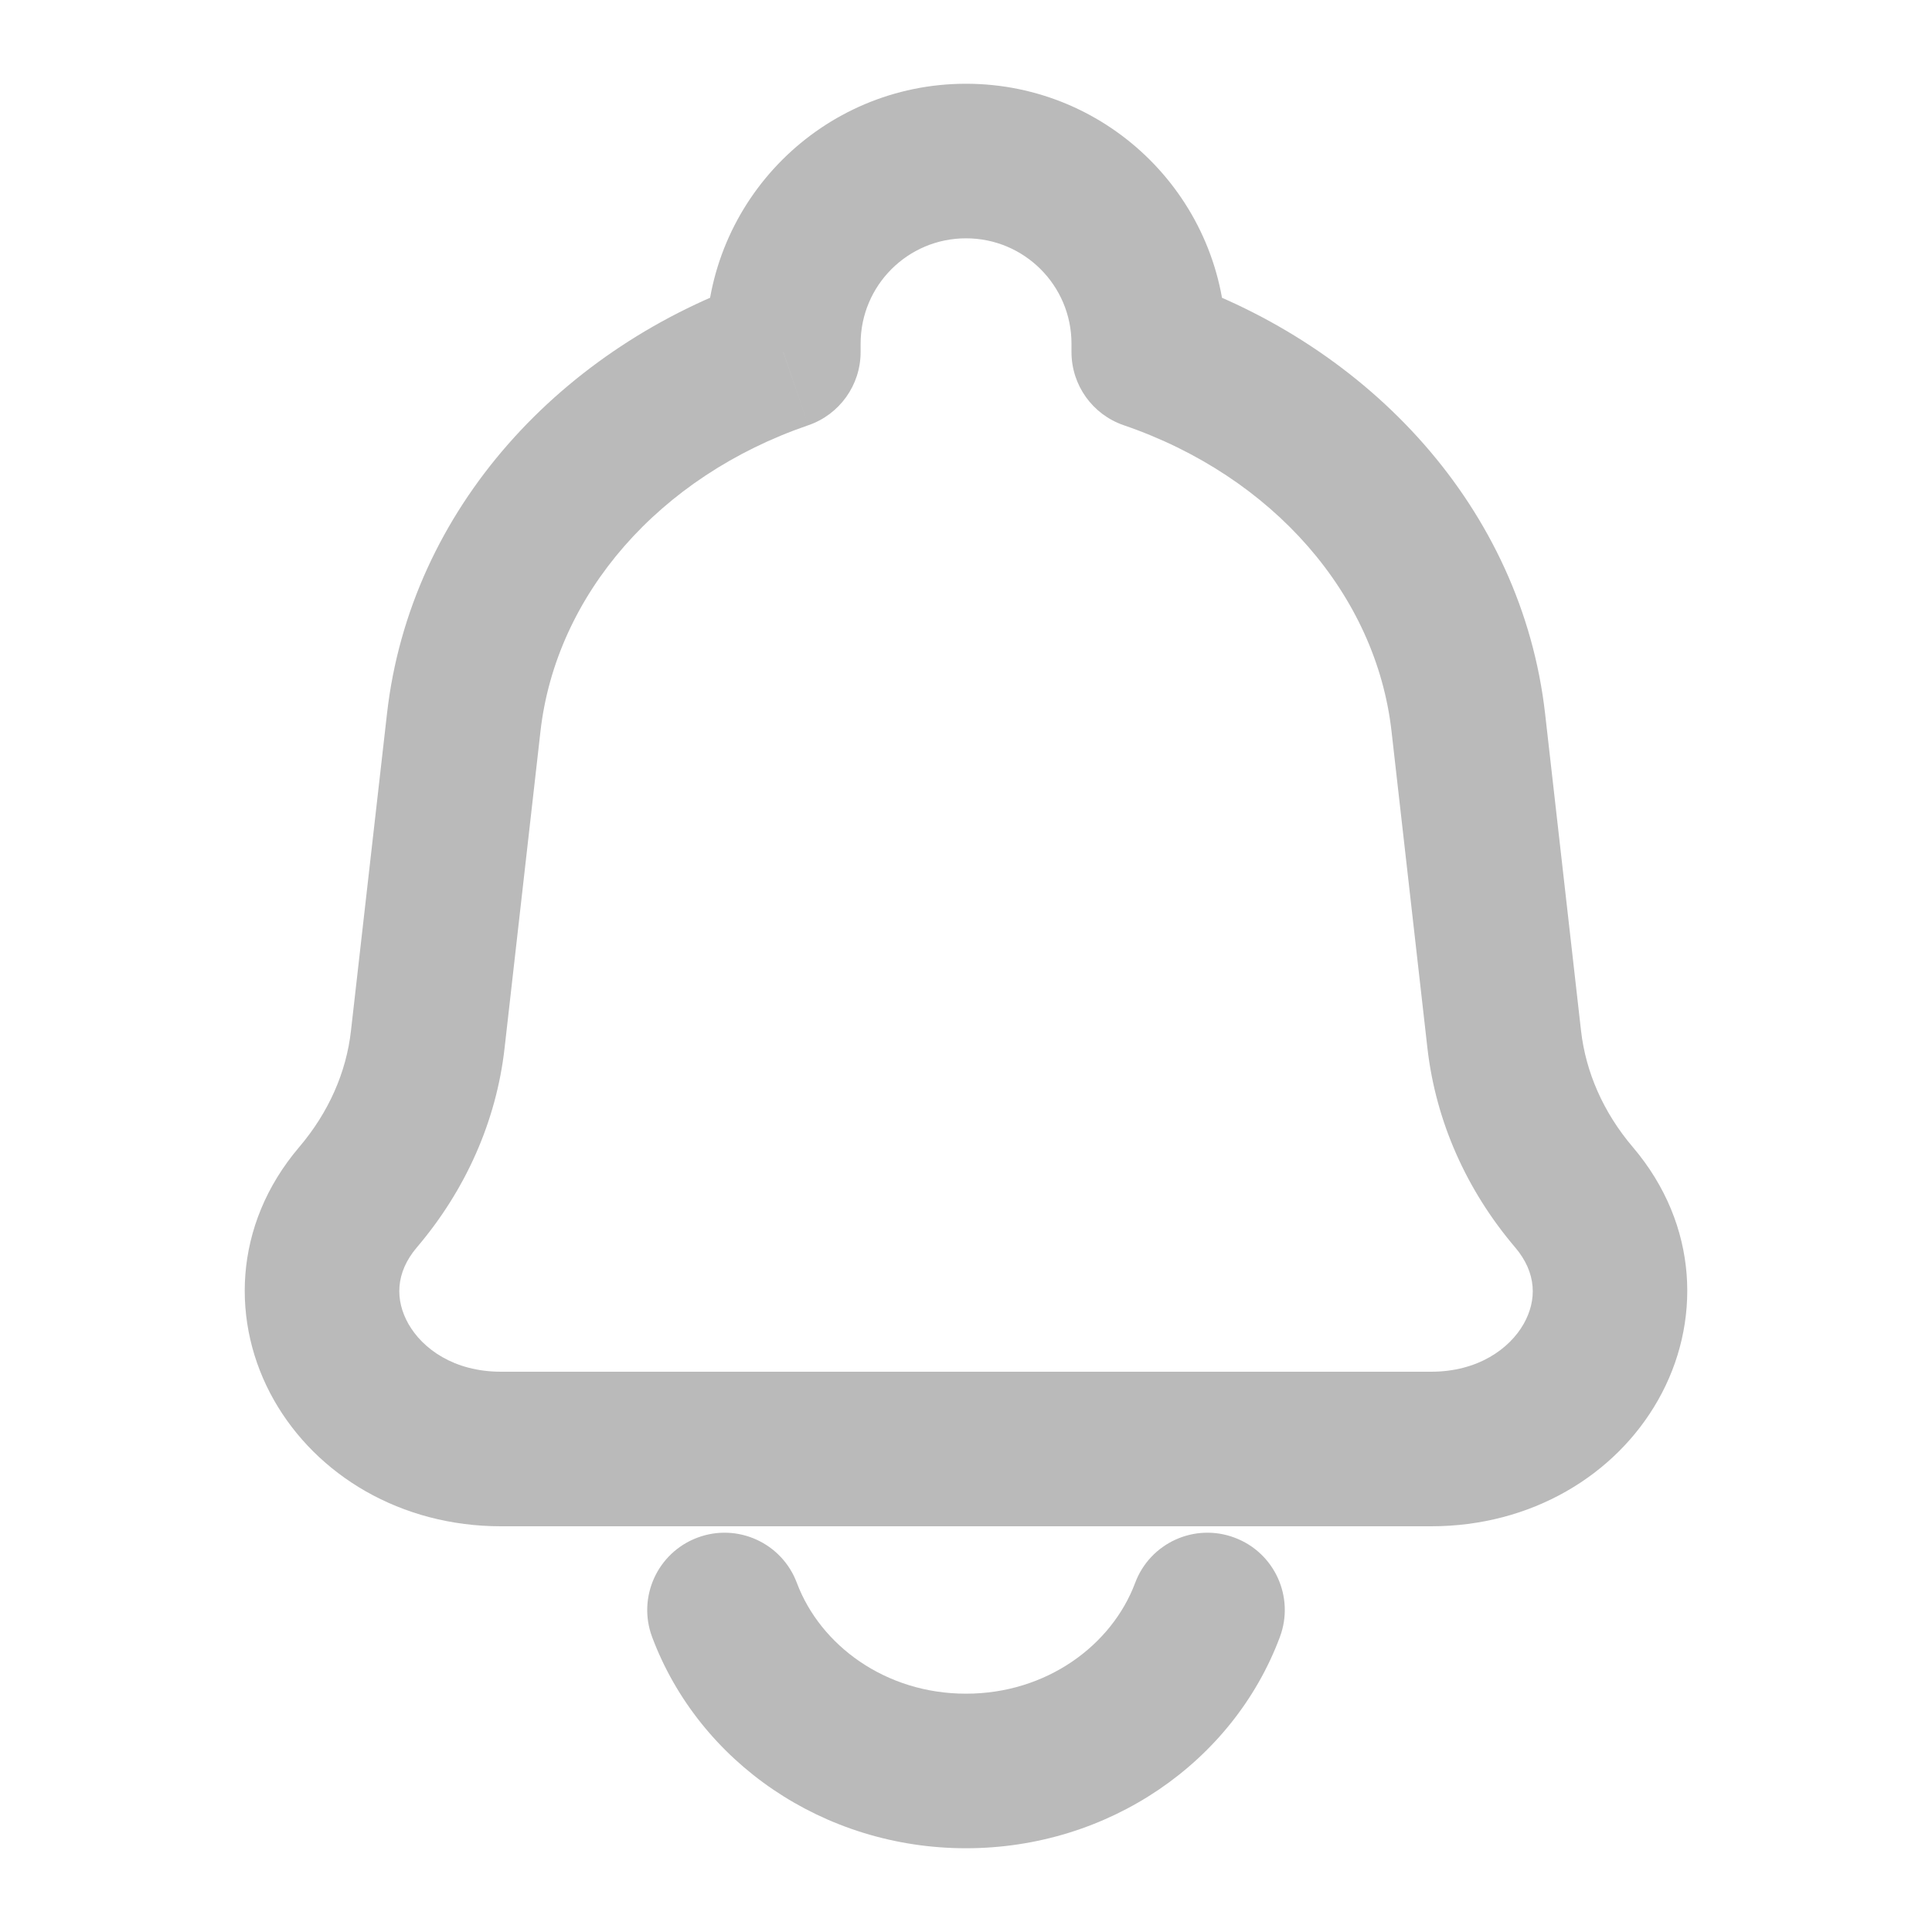<svg width="20" height="20" viewBox="0 0 20 20" fill="none" xmlns="http://www.w3.org/2000/svg">
<path d="M15.2 7.479L14.405 7.57L15.2 7.479ZM15.572 10.763L16.367 10.672L15.572 10.763ZM4.428 10.763L3.633 10.672H3.633L4.428 10.763ZM4.801 7.479L5.595 7.57L4.801 7.479ZM3.707 12.393L3.097 11.875H3.097L3.707 12.393ZM16.294 12.393L15.684 12.912H15.684L16.294 12.393ZM11.892 3.645H11.092C11.092 3.987 11.309 4.291 11.633 4.402L11.892 3.645ZM8.109 3.645L8.368 4.402C8.691 4.291 8.909 3.987 8.909 3.645H8.109ZM13.249 16.947C13.404 16.534 13.195 16.073 12.781 15.918C12.367 15.762 11.906 15.972 11.751 16.386L13.249 16.947ZM8.249 16.386C8.094 15.972 7.633 15.762 7.219 15.918C6.806 16.073 6.596 16.534 6.751 16.947L8.249 16.386ZM14.815 14.2H5.186V15.8H14.815V14.2ZM14.405 7.57L14.777 10.853L16.367 10.672L15.995 7.389L14.405 7.57ZM5.223 10.853L5.595 7.57L4.006 7.389L3.633 10.672L5.223 10.853ZM4.316 12.912C4.818 12.322 5.137 11.61 5.223 10.853L3.633 10.672C3.585 11.098 3.404 11.514 3.097 11.875L4.316 12.912ZM14.777 10.853C14.864 11.61 15.182 12.322 15.684 12.912L16.903 11.875C16.596 11.514 16.416 11.098 16.367 10.672L14.777 10.853ZM5.186 14.2C4.7 14.2 4.374 13.962 4.228 13.705C4.09 13.461 4.09 13.177 4.316 12.912L3.097 11.875C2.409 12.684 2.387 13.703 2.836 14.494C3.278 15.272 4.148 15.8 5.186 15.8V14.2ZM14.815 15.8C15.853 15.8 16.723 15.272 17.164 14.494C17.613 13.703 17.591 12.684 16.903 11.875L15.684 12.912C15.91 13.177 15.911 13.461 15.773 13.705C15.627 13.962 15.3 14.2 14.815 14.2V15.8ZM12.692 3.645V3.558H11.092V3.645H12.692ZM15.995 7.389C15.753 5.26 14.177 3.581 12.151 2.888L11.633 4.402C13.178 4.931 14.245 6.157 14.405 7.57L15.995 7.389ZM8.909 3.645V3.558H7.309V3.645H8.909ZM5.595 7.57C5.756 6.157 6.823 4.931 8.368 4.402L7.849 2.888C5.824 3.581 4.247 5.26 4.006 7.389L5.595 7.57ZM10 2.467C10.603 2.467 11.092 2.955 11.092 3.558H12.692C12.692 2.072 11.487 0.867 10 0.867V2.467ZM10 0.867C8.514 0.867 7.309 2.072 7.309 3.558H8.909C8.909 2.955 9.397 2.467 10 2.467V0.867ZM11.751 16.386C11.509 17.032 10.834 17.533 10 17.533V19.133C11.475 19.133 12.764 18.243 13.249 16.947L11.751 16.386ZM10 17.533C9.166 17.533 8.492 17.032 8.249 16.386L6.751 16.947C7.237 18.243 8.525 19.133 10 19.133V17.533Z" fill="#BABABA"/>
</svg>
